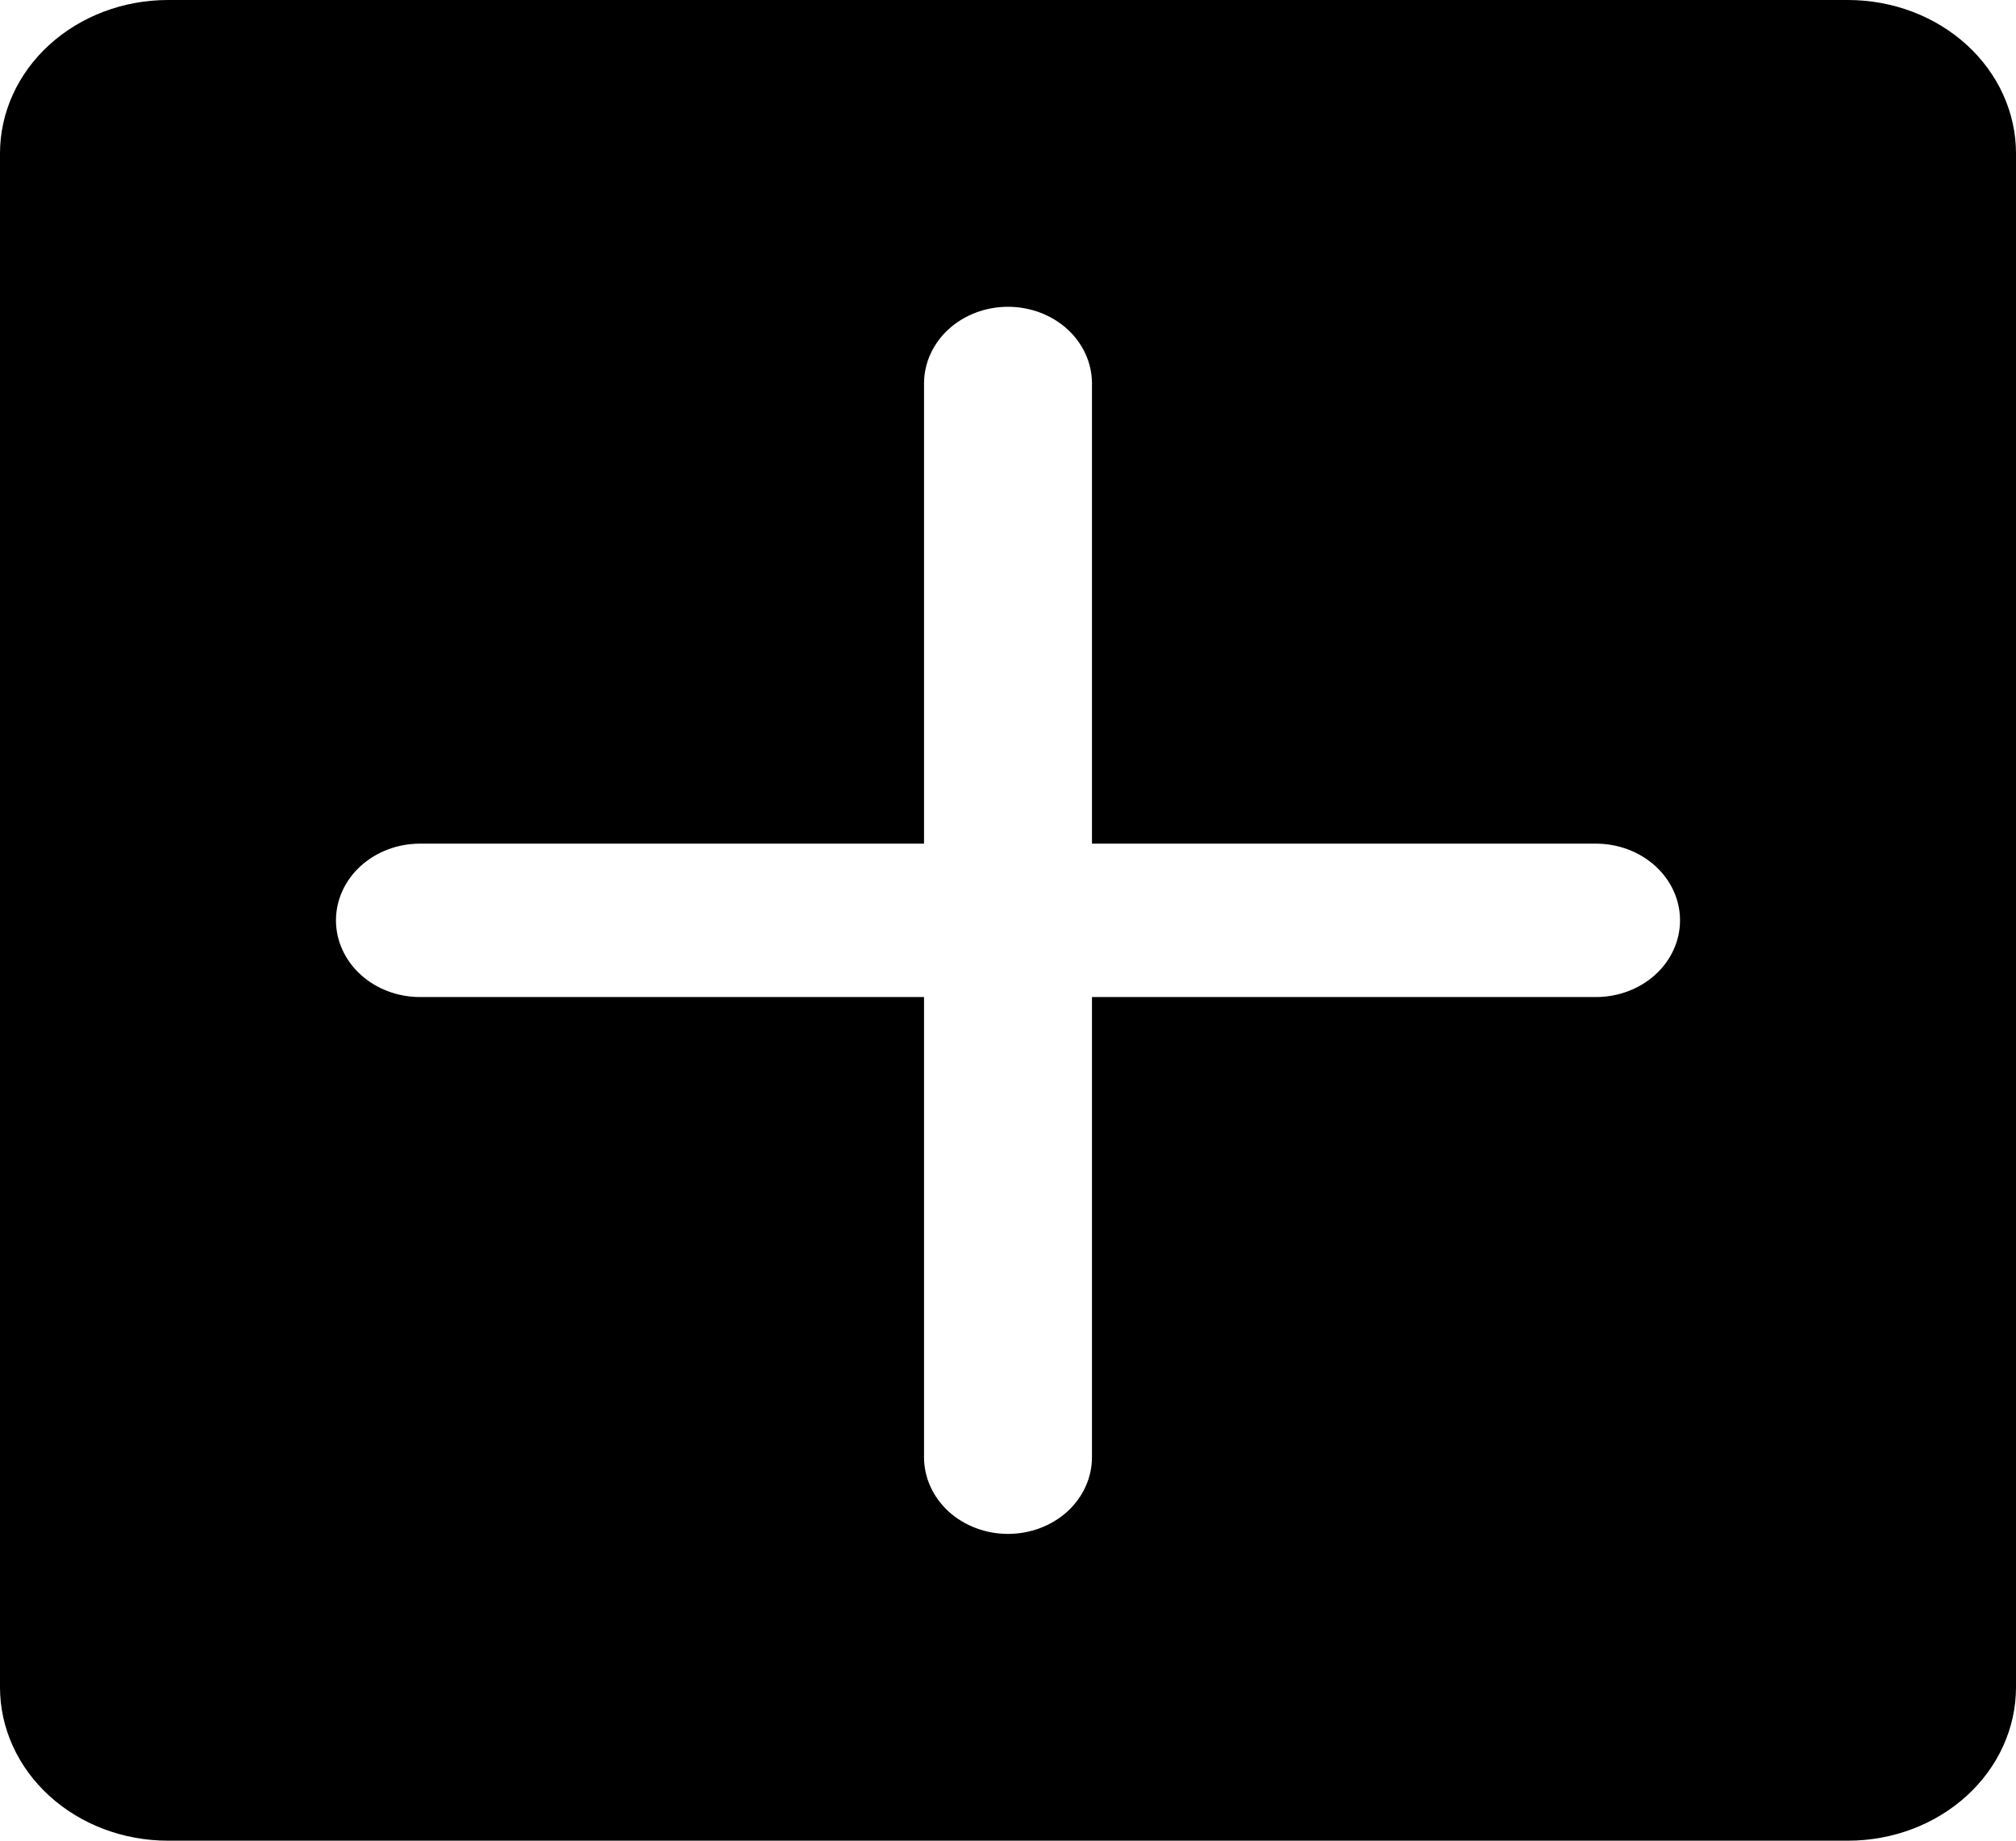 <svg width="23" height="21" viewBox="0 0 23 21" fill="none" xmlns="http://www.w3.org/2000/svg">
<path d="M21.083 0H1.917C1.408 0 0.921 0.184 0.561 0.513C0.202 0.841 0 1.286 0 1.75V19.25C0 19.714 0.202 20.159 0.561 20.487C0.921 20.816 1.408 21 1.917 21H21.083C21.592 21 22.079 20.816 22.439 20.487C22.798 20.159 23 19.714 23 19.25V1.75C23 1.286 22.798 0.841 22.439 0.513C22.079 0.184 21.592 0 21.083 0ZM18.208 11.375H12.458V16.625C12.458 16.857 12.357 17.08 12.178 17.244C11.998 17.408 11.754 17.5 11.5 17.5C11.246 17.5 11.002 17.408 10.822 17.244C10.643 17.08 10.542 16.857 10.542 16.625V11.375H4.792C4.537 11.375 4.294 11.283 4.114 11.119C3.934 10.955 3.833 10.732 3.833 10.5C3.833 10.268 3.934 10.045 4.114 9.881C4.294 9.717 4.537 9.625 4.792 9.625H10.542V4.375C10.542 4.143 10.643 3.92 10.822 3.756C11.002 3.592 11.246 3.5 11.5 3.5C11.754 3.5 11.998 3.592 12.178 3.756C12.357 3.92 12.458 4.143 12.458 4.375V9.625H18.208C18.462 9.625 18.706 9.717 18.886 9.881C19.066 10.045 19.167 10.268 19.167 10.5C19.167 10.732 19.066 10.955 18.886 11.119C18.706 11.283 18.462 11.375 18.208 11.375Z" fill="black"/>
</svg>
